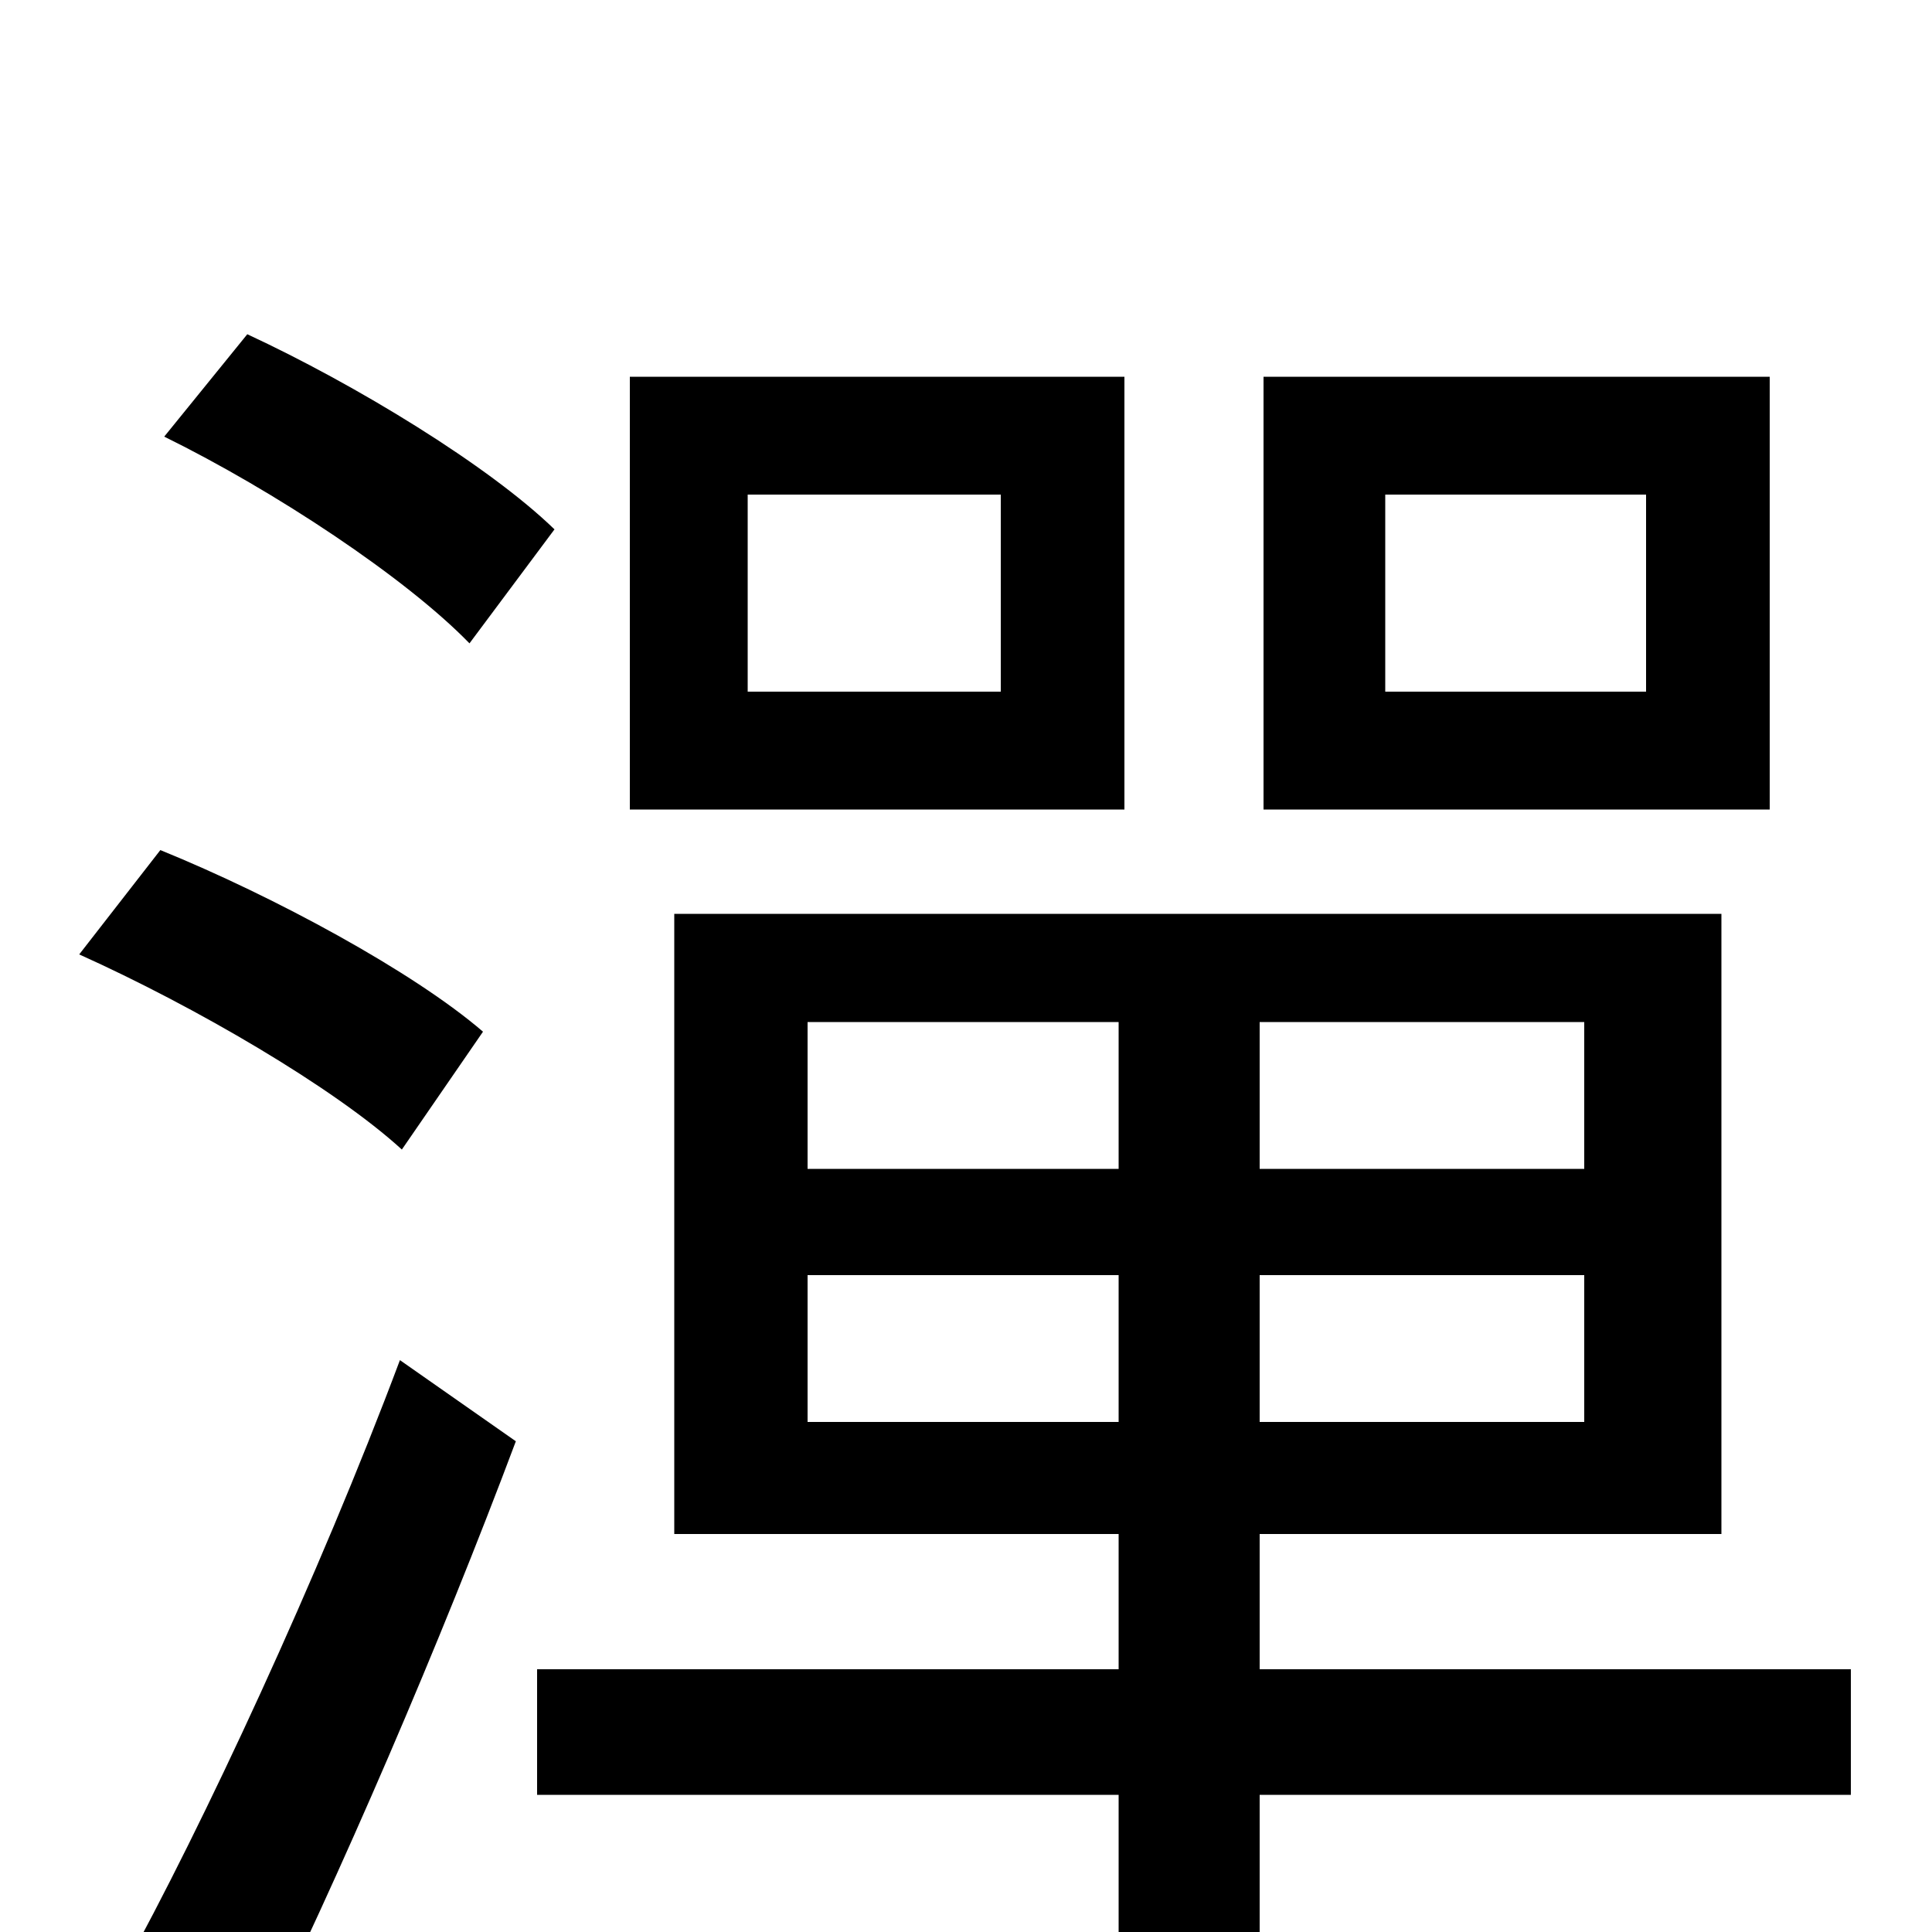 <svg xmlns="http://www.w3.org/2000/svg" viewBox="0 -1000 1000 1000">
	<path fill="#000000" d="M852 -642H717V-744H852ZM916 -805H654V-581H916ZM518 -642H387V-744H518ZM582 -805H326V-581H582ZM287 -726C253 -759 184 -801 128 -827L85 -774C142 -746 210 -701 243 -667ZM250 -466C214 -497 142 -536 83 -560L41 -506C101 -479 173 -437 208 -405ZM130 64C176 -29 228 -150 267 -254L207 -296C165 -184 105 -55 63 21ZM418 -264V-340H579V-264ZM418 -471H579V-395H418ZM820 -395H652V-471H820ZM820 -264H652V-340H820ZM958 -136H652V-206H891V-527H349V-206H579V-136H278V-71H579V76H652V-71H958Z"/>
</svg>
